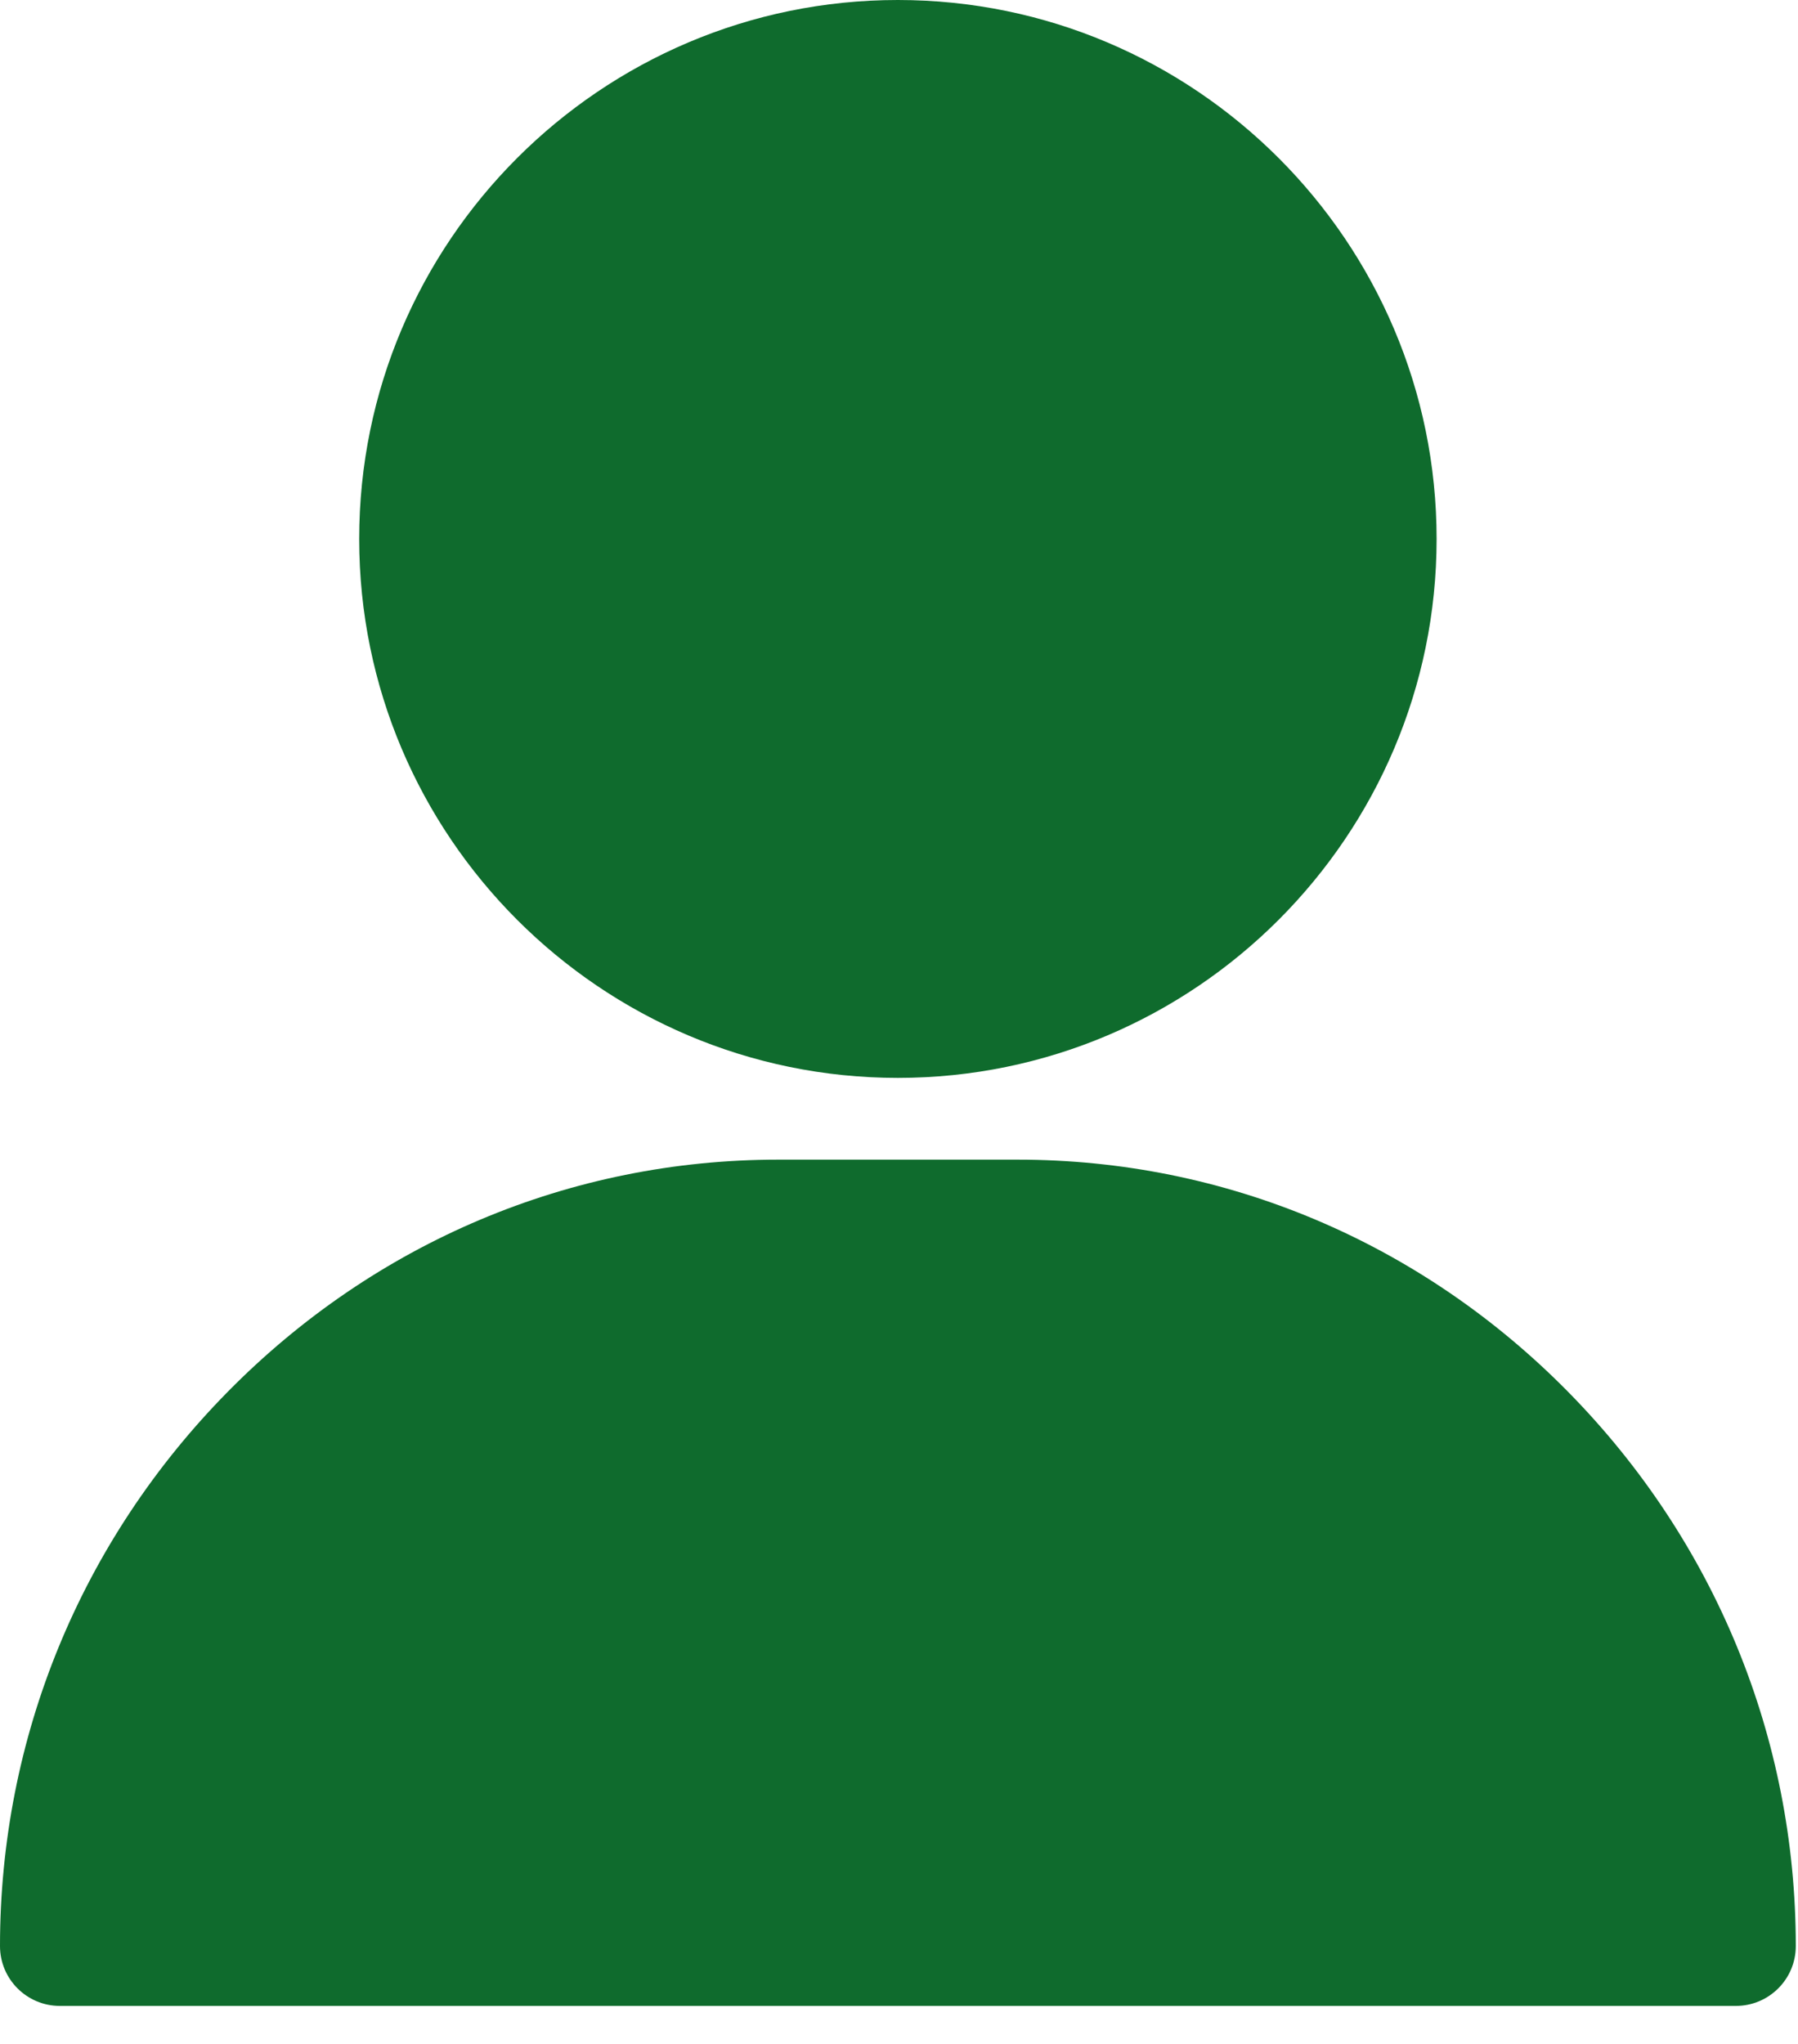 <svg width="22" height="25" viewBox="0 0 22 25" fill="none" xmlns="http://www.w3.org/2000/svg">
<path d="M10.986 0C7.352 0 4.395 2.957 4.395 6.592C4.395 10.226 7.352 13.184 10.986 13.184C14.621 13.184 17.578 10.226 17.578 6.592C17.578 2.957 14.621 0 10.986 0Z" fill="#0F6B2D"/>
<path d="M19.188 17.025C17.383 15.193 14.991 14.184 12.451 14.184H9.521C6.982 14.184 4.59 15.193 2.785 17.025C0.989 18.849 0 21.256 0 23.803C0 24.207 0.328 24.535 0.732 24.535H21.24C21.645 24.535 21.973 24.207 21.973 23.803C21.973 21.256 20.984 18.849 19.188 17.025Z" fill="#0F6B2D"/>
</svg>

